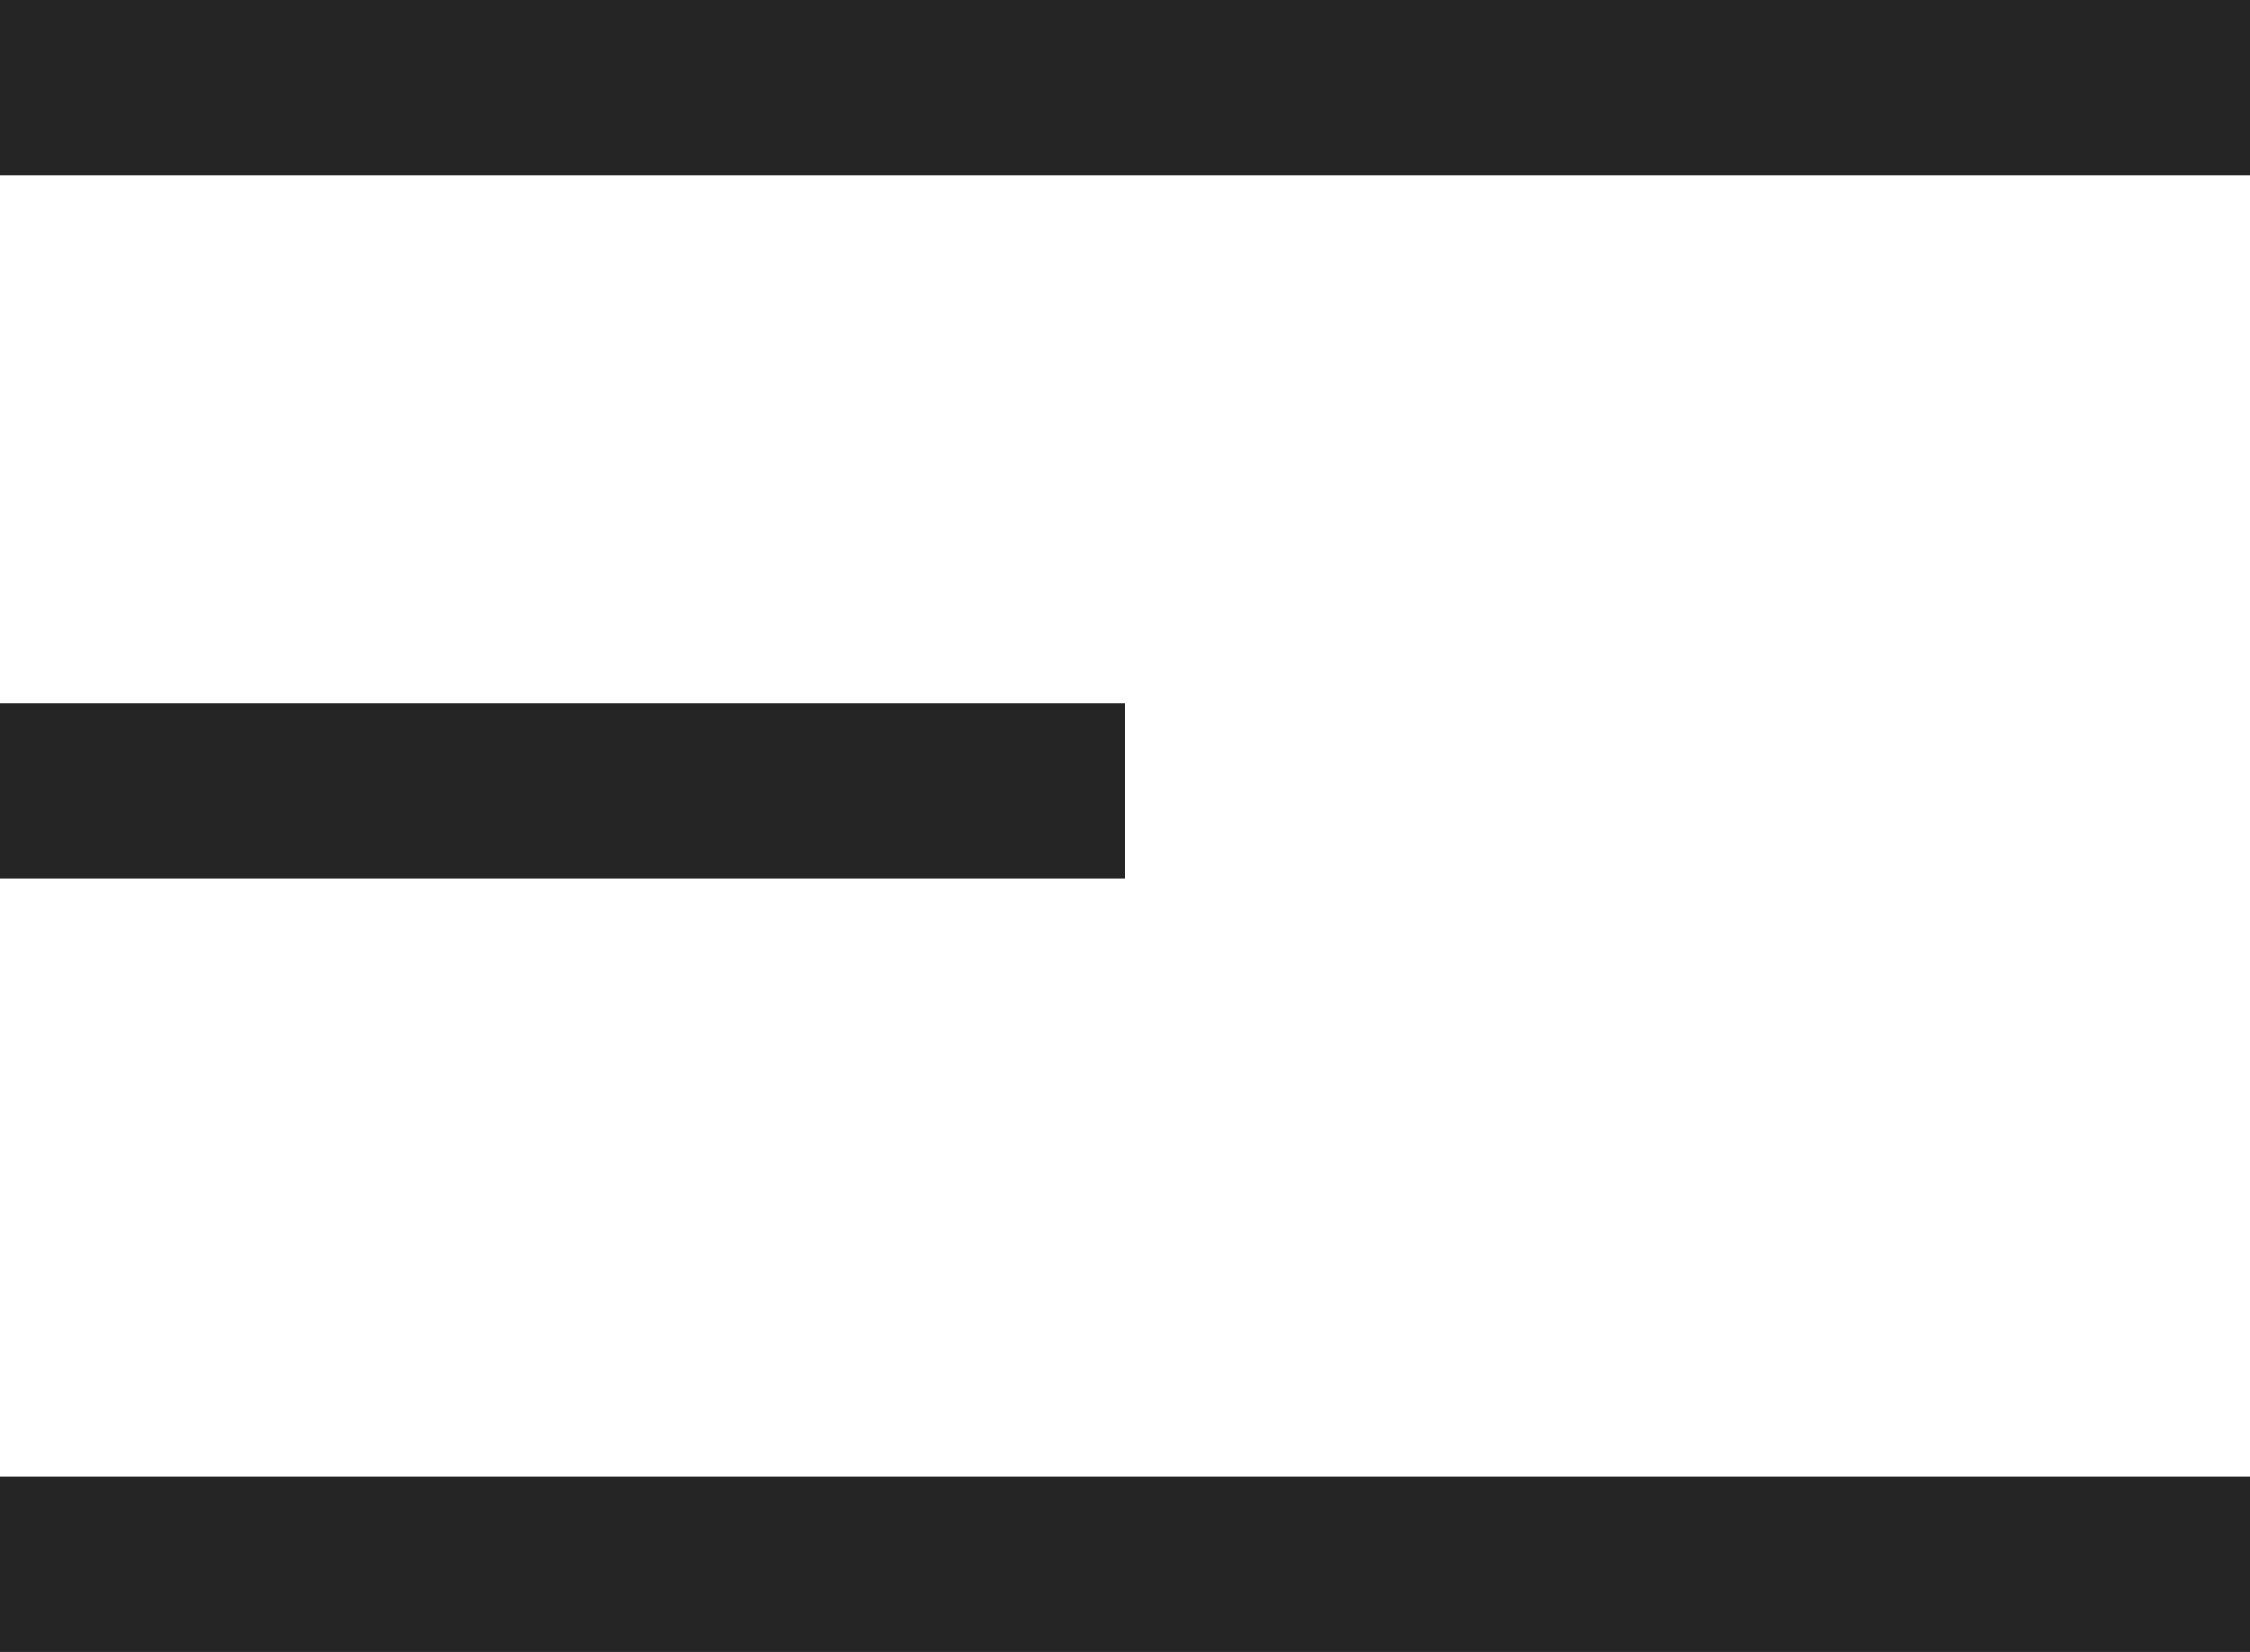 <svg xmlns="http://www.w3.org/2000/svg" width="32" height="23.5" viewBox="0 0 32 23.5">
  <g id="menu" transform="translate(0 1.25)">
    <line id="Line_64" data-name="Line 64" x2="32" fill="none" stroke="#252525" stroke-width="2.5"/>
    <line id="Line_65" data-name="Line 65" x2="16" transform="translate(0 10)" fill="none" stroke="#252525" stroke-width="2.5"/>
    <line id="Line_66" data-name="Line 66" x2="32" transform="translate(0 21)" fill="none" stroke="#252525" stroke-width="2.5"/>
  </g>
</svg>
